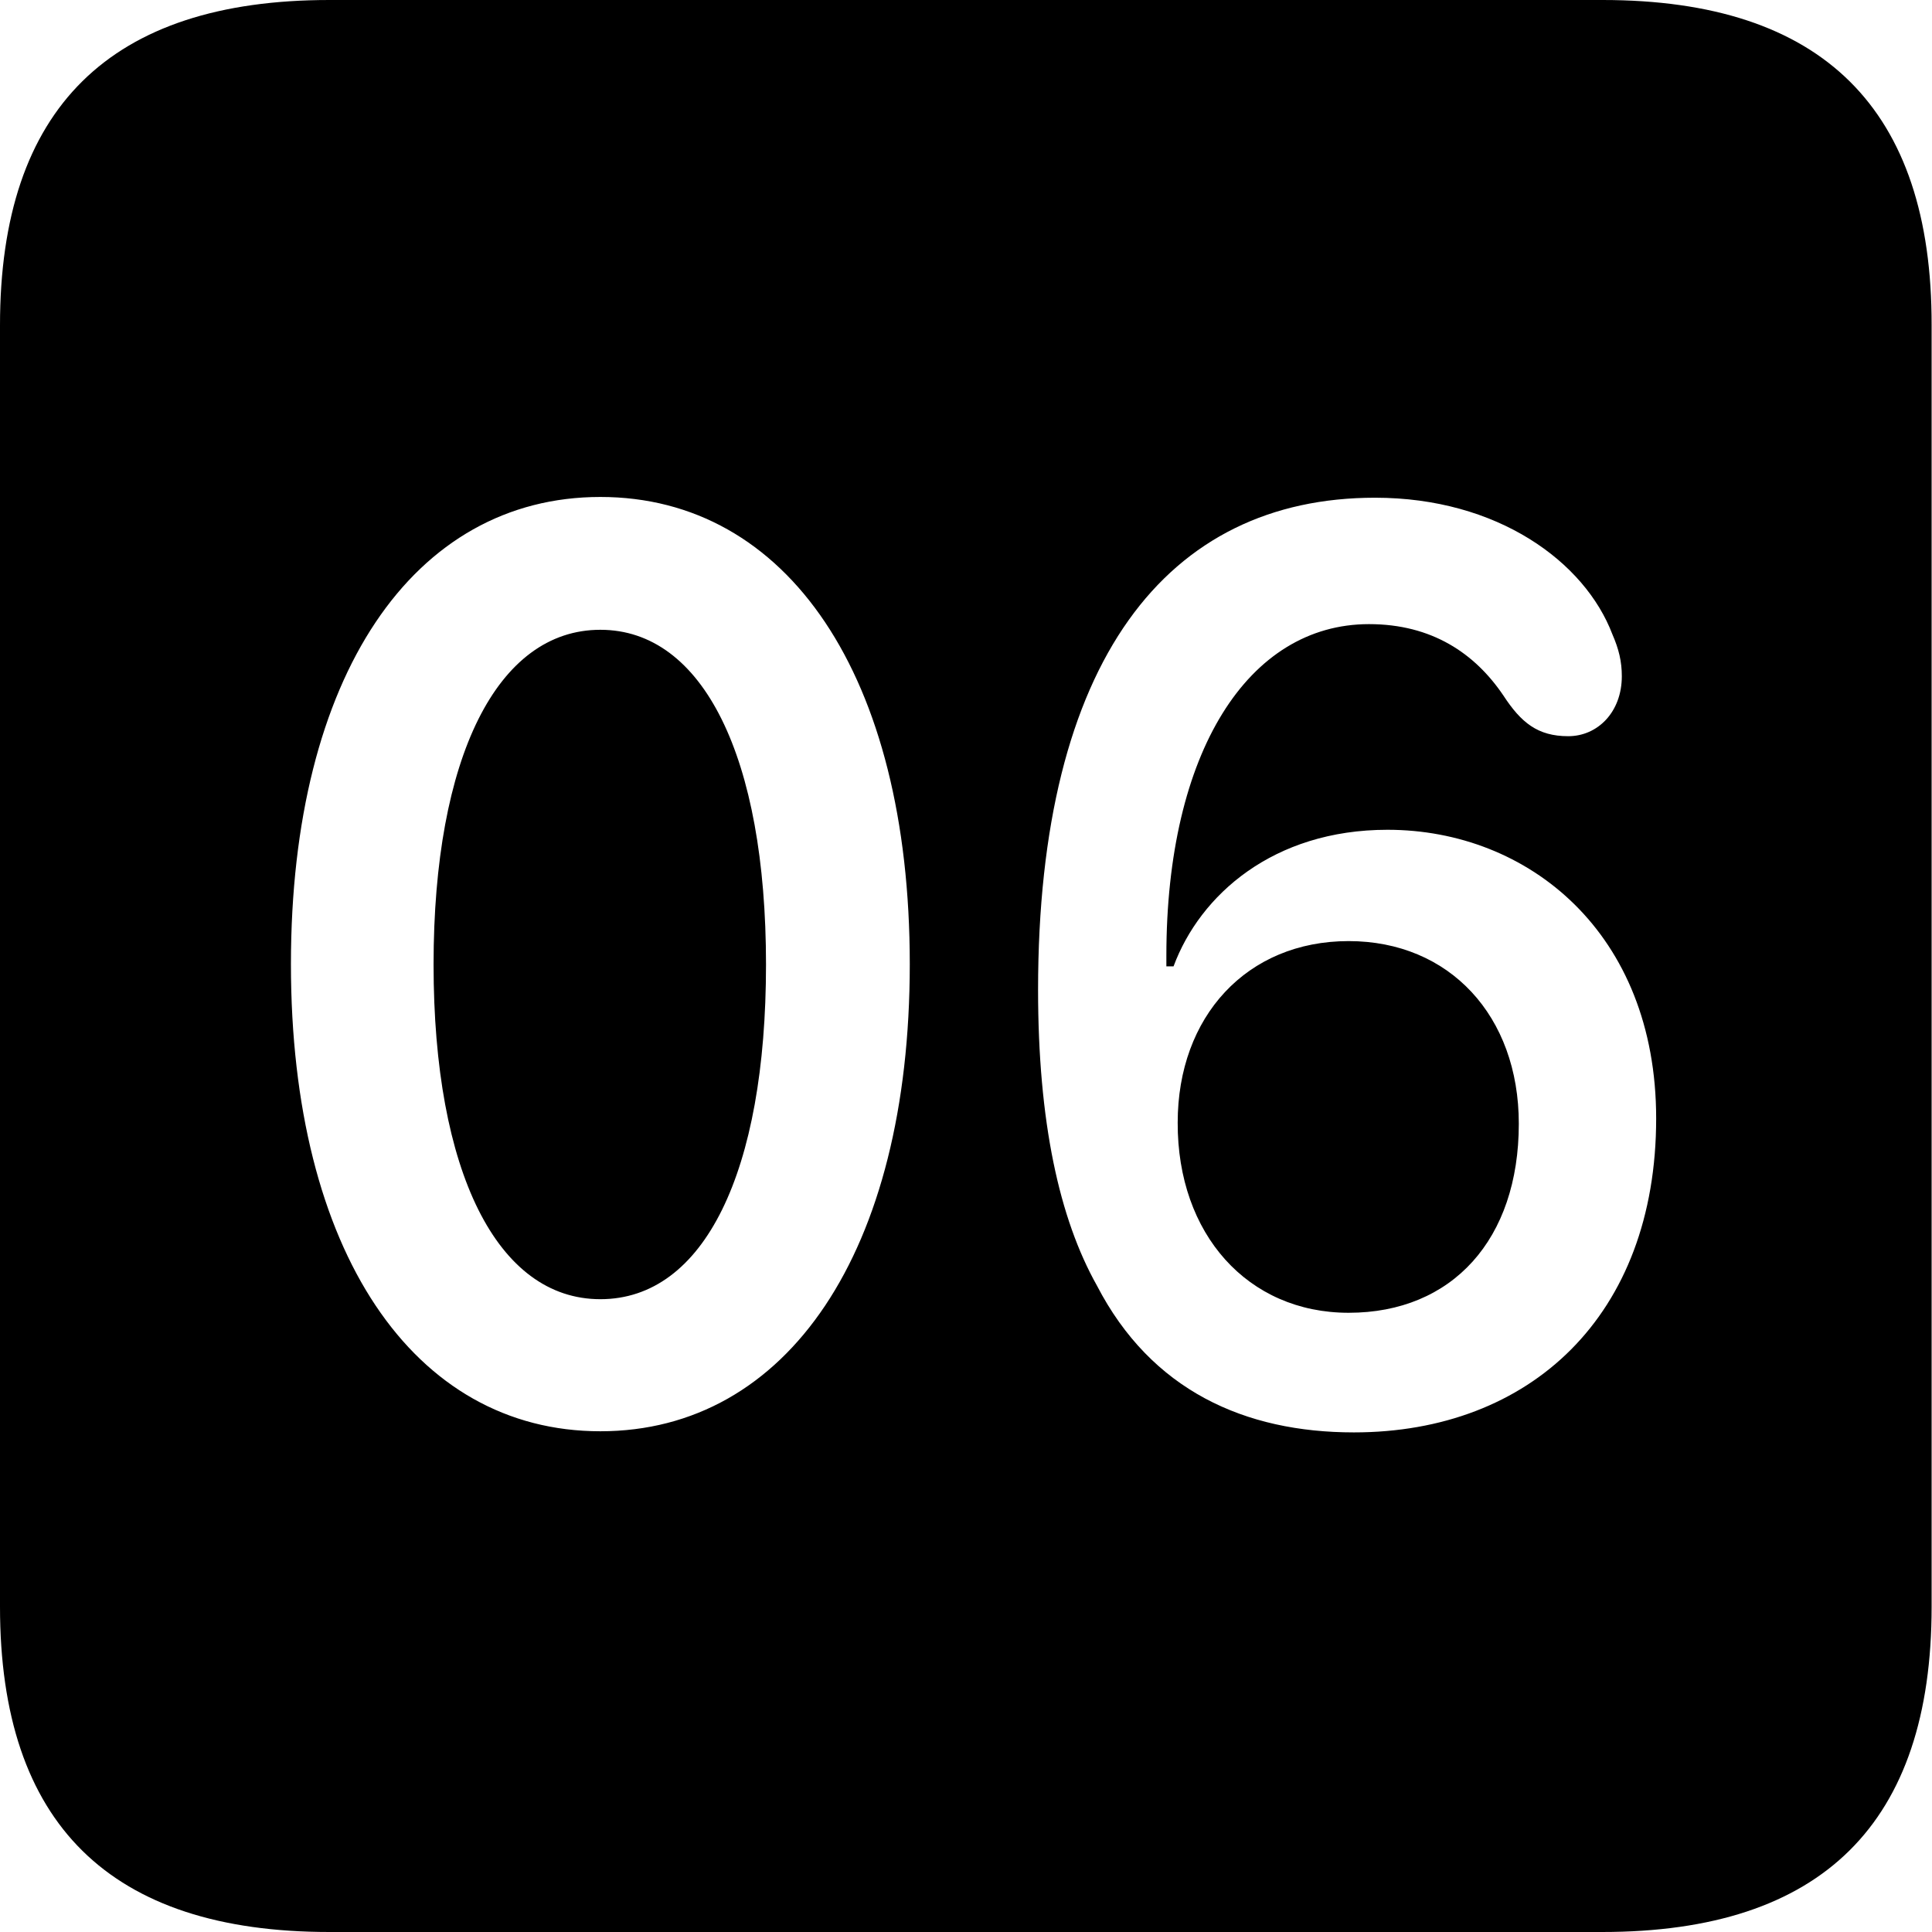 <?xml version="1.0" ?><!-- Generator: Adobe Illustrator 25.0.0, SVG Export Plug-In . SVG Version: 6.00 Build 0)  --><svg xmlns="http://www.w3.org/2000/svg" xmlns:xlink="http://www.w3.org/1999/xlink" version="1.1" id="Layer_1" x="0px" y="0px" viewBox="0 0 512 512" style="enable-background:new 0 0 512 512;" xml:space="preserve">
<path d="M87.3,512h337.3c58.4,0,87.3-28.9,87.3-86.2V86.2C512,28.9,483.1,0,424.7,0H87.3C29.2,0,0,28.6,0,86.2v339.6  C0,483.4,29.2,512,87.3,512z M159.1,379.3c-49.5,0-82-47.6-82-123.8c0-76.5,32.5-123.8,82-123.8s82,47.3,82,123.8  C241.1,331.8,208.6,379.3,159.1,379.3z M358.8,379.6c-28.9,0-53.7-11.1-68.1-38.9c-10-17.8-15.6-43.4-15.6-78.4  c0-87.3,34.2-130.4,89.3-130.4c32.5,0,55.6,17,62.9,36.2c1.7,3.9,2.5,7.2,2.5,11.1c0,9.5-6.4,15.9-14.2,15.9  c-8.1,0-12.5-3.6-17.2-10.8c-7.5-11.1-18.9-18.9-35.6-18.9c-32,0-53.7,33.9-53.7,87.9v2.8h1.9c7-18.9,26.4-36.2,56.7-36.2  c37.3,0,71.2,27.3,71.2,76.5C438.9,348.7,405.5,379.6,358.8,379.6z M159.1,344.3c27.5,0,43.9-33.7,43.9-88.7s-16.7-88.7-43.9-88.7  c-27.3,0-44.2,33.7-44.2,88.7S131.8,344.3,159.1,344.3z M357.4,347.9c27.5,0,45.1-19.5,45.1-50.1c0-28.6-18.4-48.4-45.1-48.4  c-27,0-45.3,20-45.3,48.1C312,327.1,330.7,347.9,357.4,347.9z"/>
</svg>